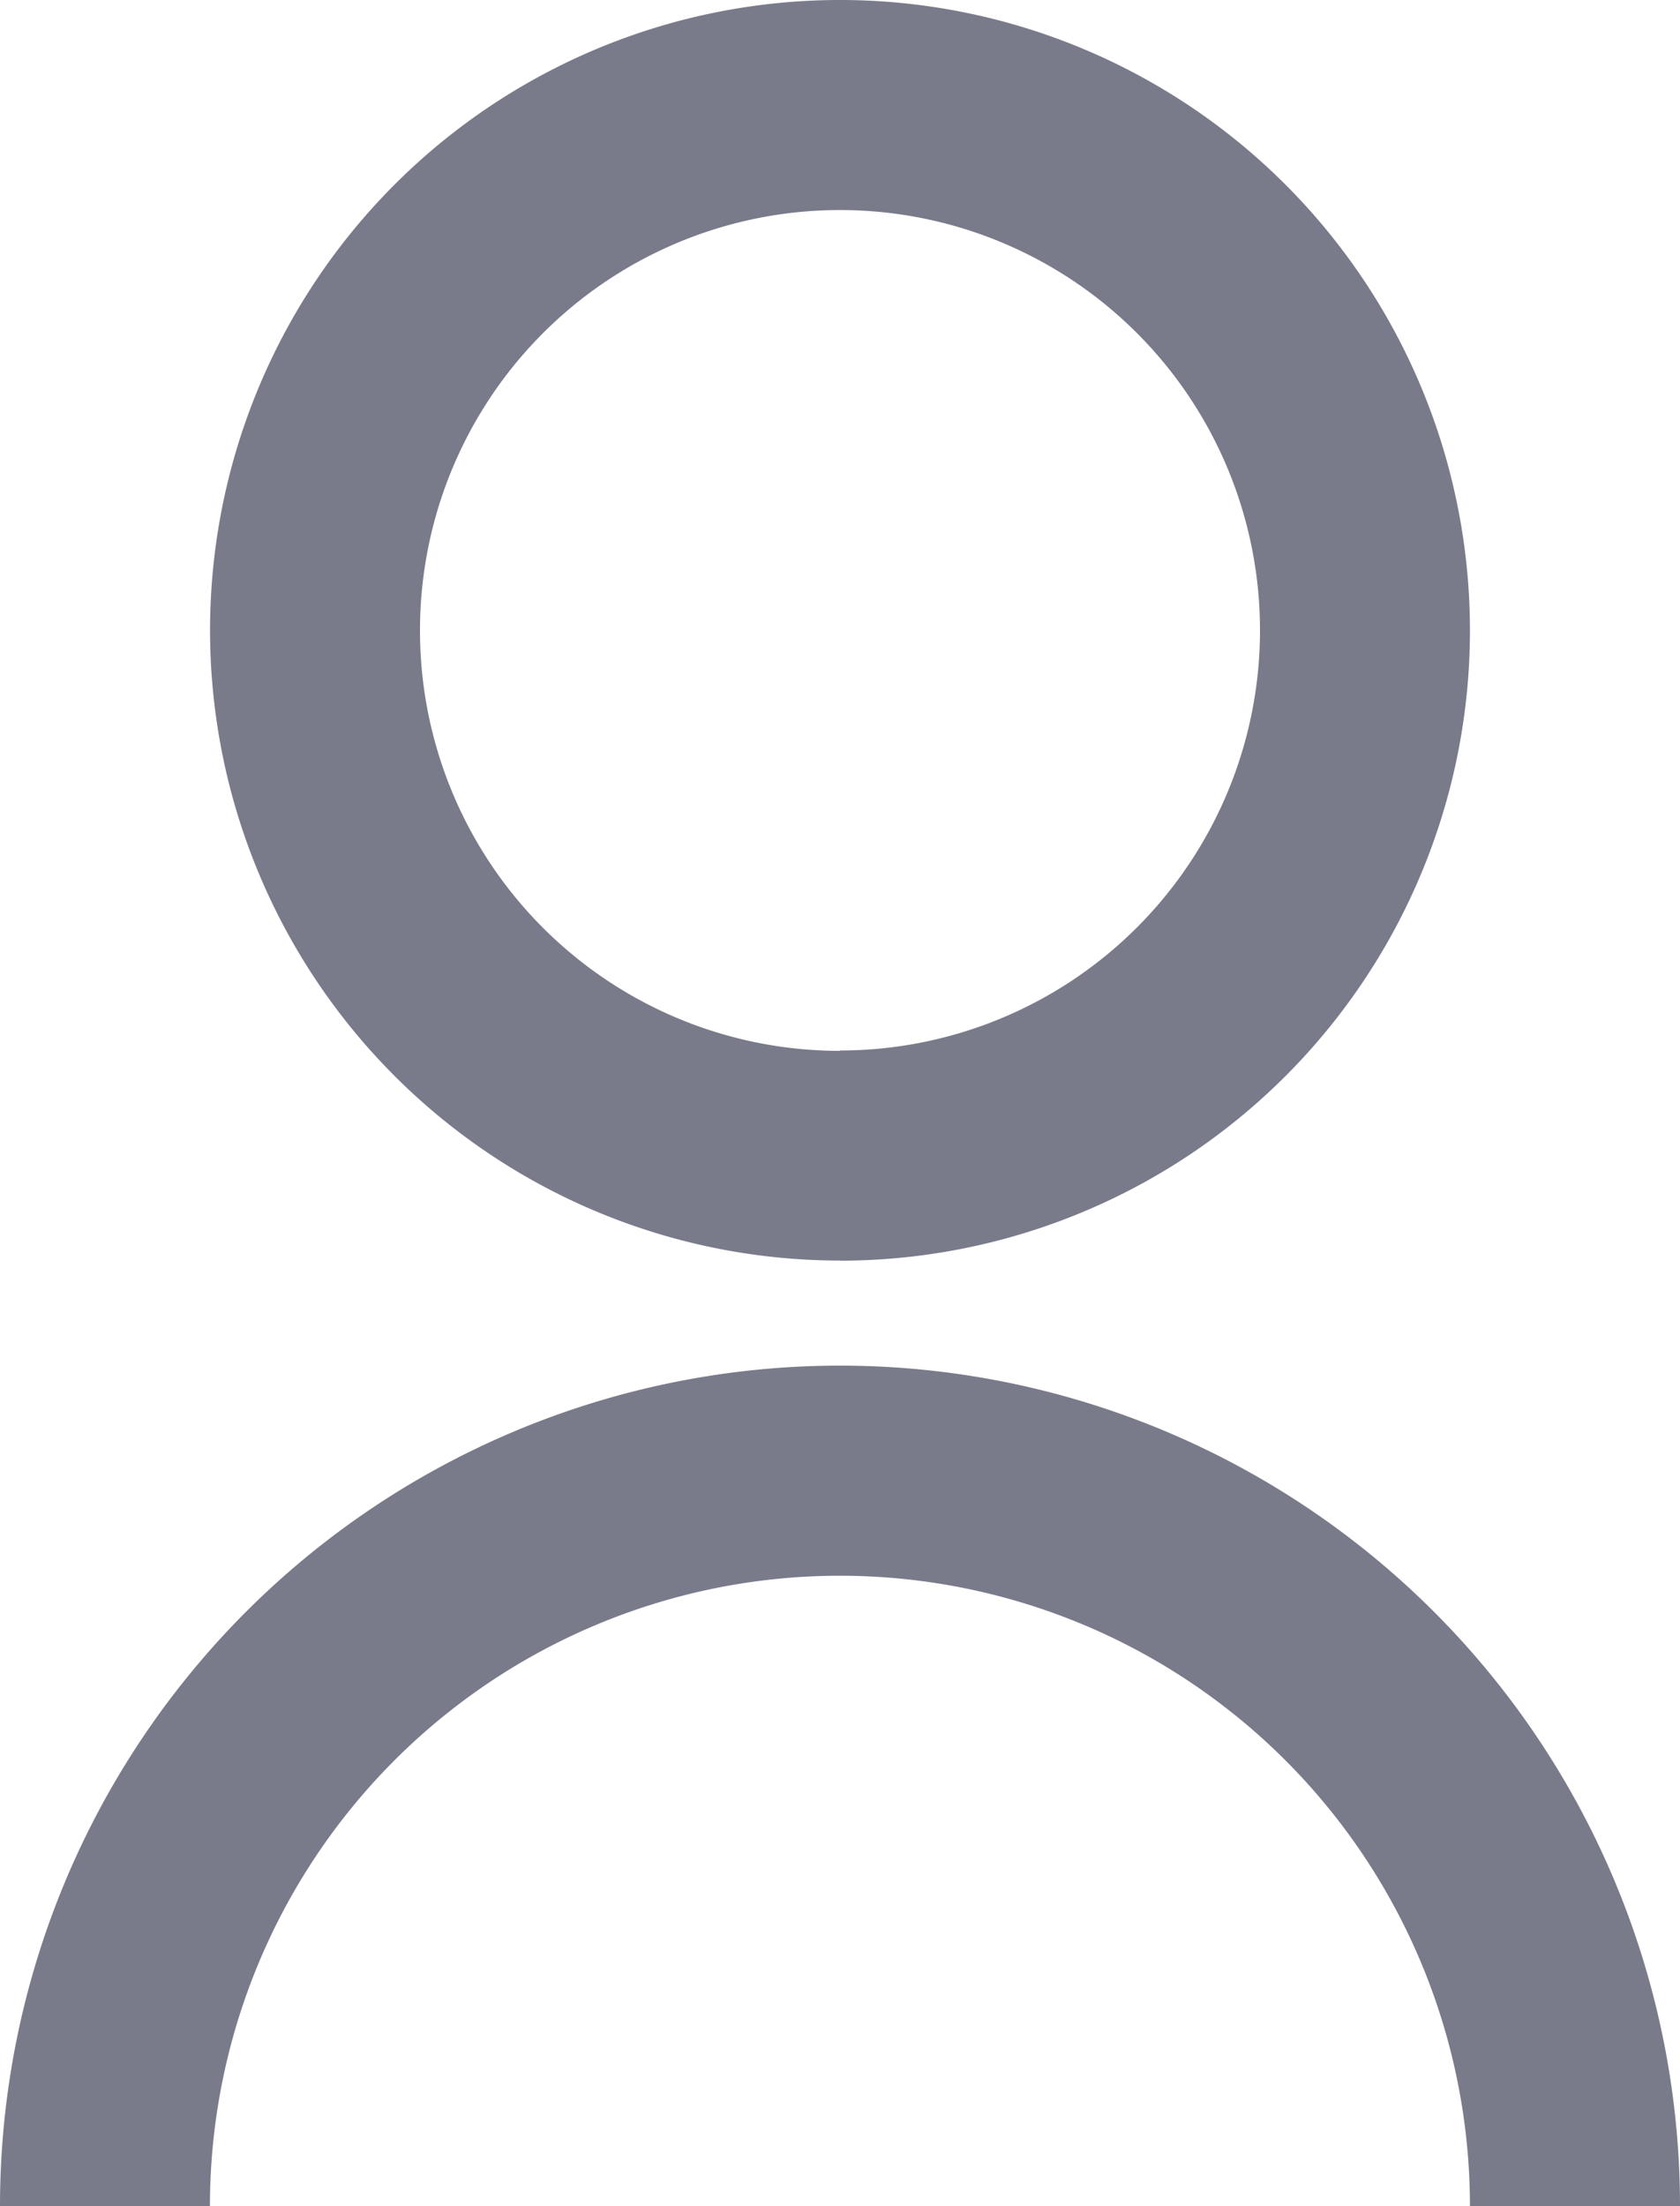 <svg xmlns="http://www.w3.org/2000/svg" width="13.916" height="18.264" viewBox="0 0 13.916 18.264">
  <path id="Path_8654" data-name="Path 8654" d="M4,19.264a6.958,6.958,0,0,1,13.916,0H16.176a5.218,5.218,0,1,0-10.437,0Zm6.958-7.828a5.218,5.218,0,1,1,5.218-5.218A5.217,5.217,0,0,1,10.958,11.437Zm0-1.739A3.479,3.479,0,1,0,7.479,6.218,3.478,3.478,0,0,0,10.958,9.7Z" transform="translate(-4 -1)" fill="#797b8b"/>
</svg>
